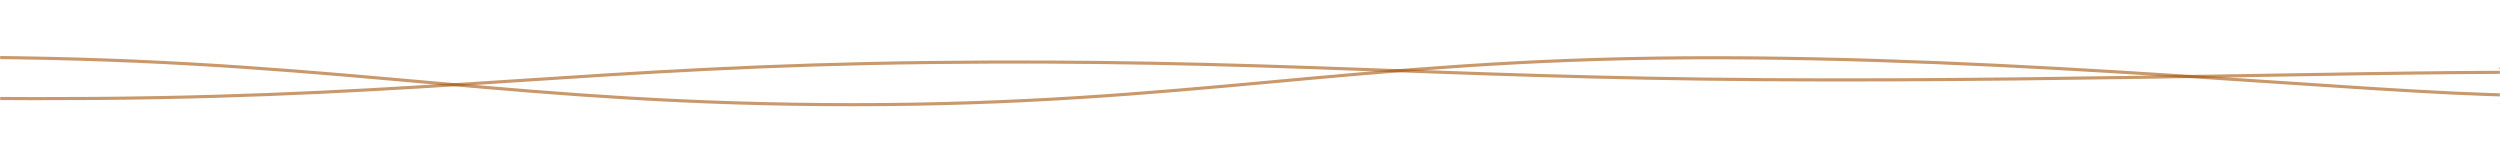 <svg xmlns="http://www.w3.org/2000/svg" version="1.1" xmlns:xlink="http://www.w3.org/1999/xlink" xmlns:svgjs="http://svgjs.dev/svgjs" width="1600" height="100" preserveAspectRatio="none" viewBox="0 0 1600 100"><g mask="url(&quot;#SvgjsMask1151&quot;)" fill="none"><path d="M -472.439,48 C -365.64,51 -152.04,64.6 61.561,63 C 275.16,61.4 381.96,42.4 595.561,40 C 809.16,37.6 915.96,49.6 1129.561,51 C 1343.16,52.4 1569.47,43.8 1663.561,47 C 1757.65,50.2 1612.71,63 1600,67" stroke="rgba(163, 78, 0, 0.58)" stroke-width="2"></path><path d="M -521.712,51 C -414.91,48.2 -201.31,33.8 12.288,37 C 225.89,40.2 332.69,67 546.288,67 C 759.89,67 866.69,38.2 1080.288,37 C 1293.89,35.8 1510.35,59.8 1614.288,61 C 1718.23,62.2 1602.86,46.6 1600,43" stroke="rgba(163, 78, 0, 0.58)" stroke-width="2"></path></g><defs><mask id="SvgjsMask1151"><rect width="1600" height="100" fill="#ffffff"></rect></mask></defs></svg>